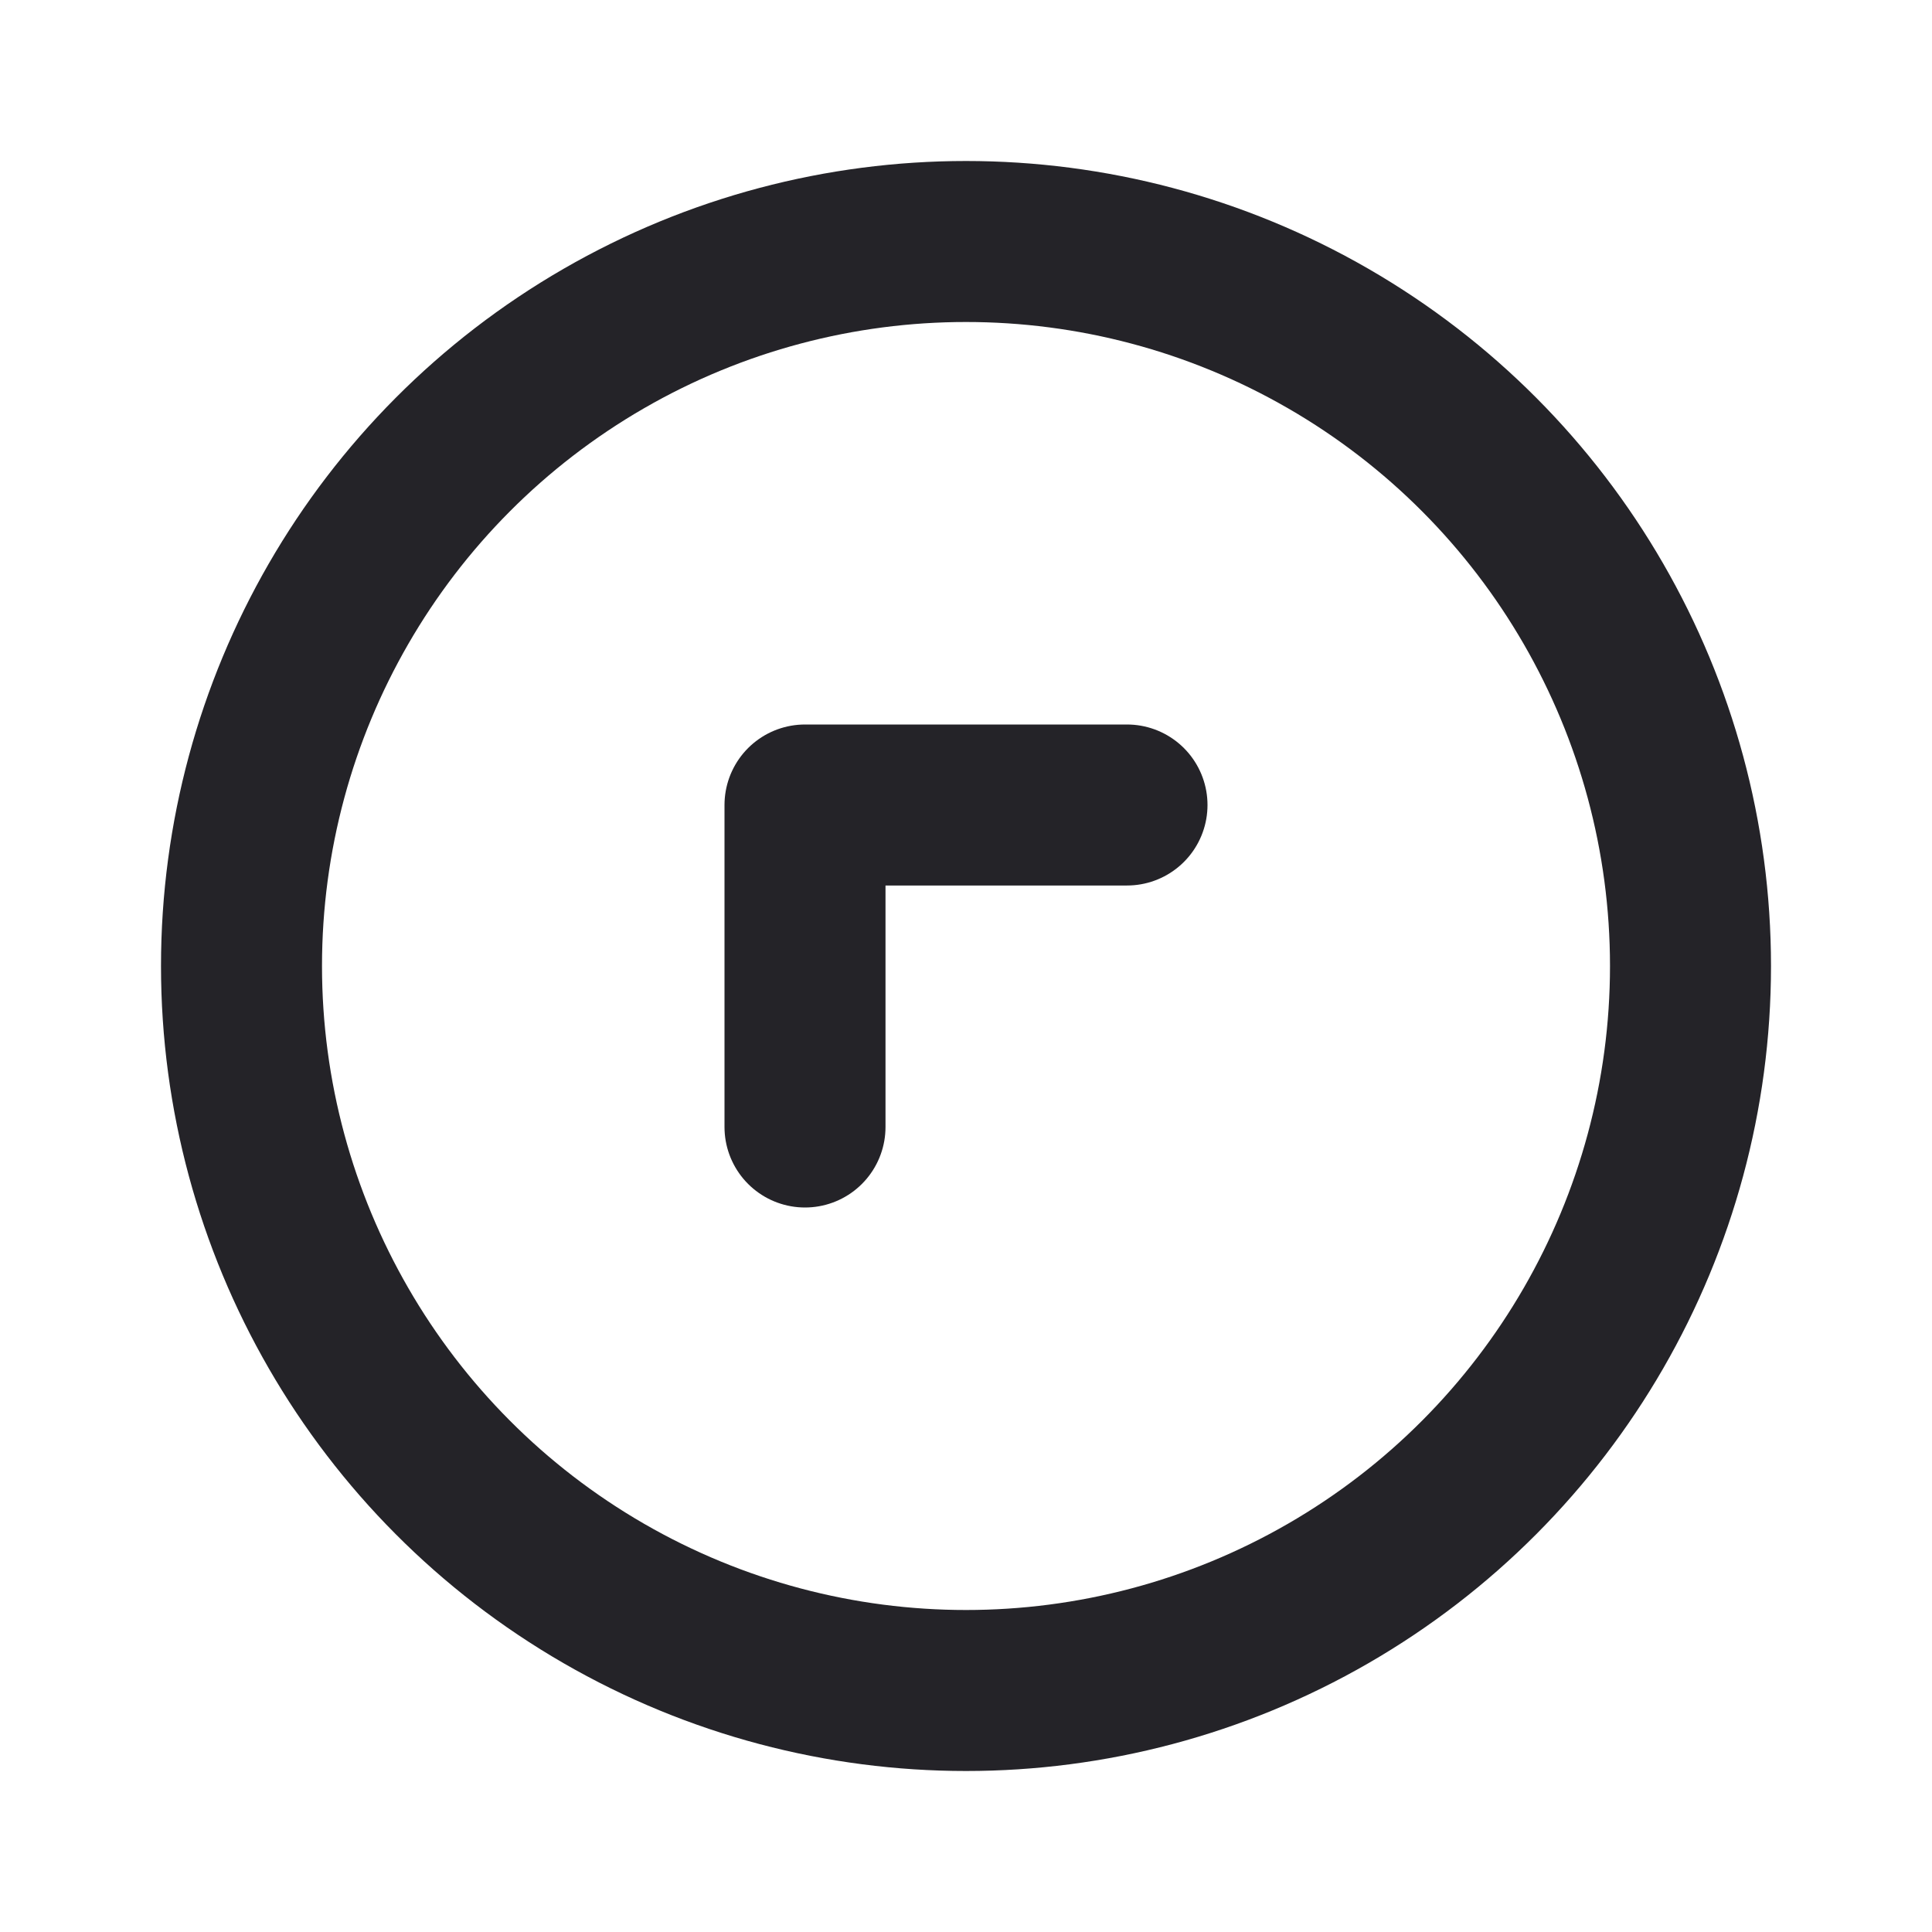 <svg width="24" height="24" viewBox="0 0 24 24" fill="none" xmlns="http://www.w3.org/2000/svg">
<circle cx="12" cy="12" r="9" stroke="#242328" stroke-width="2" stroke-linecap="round" stroke-linejoin="round"/>
<path d="M14 10H10V14" stroke="#242328" stroke-width="2" stroke-linecap="round" stroke-linejoin="round"/>
</svg>
